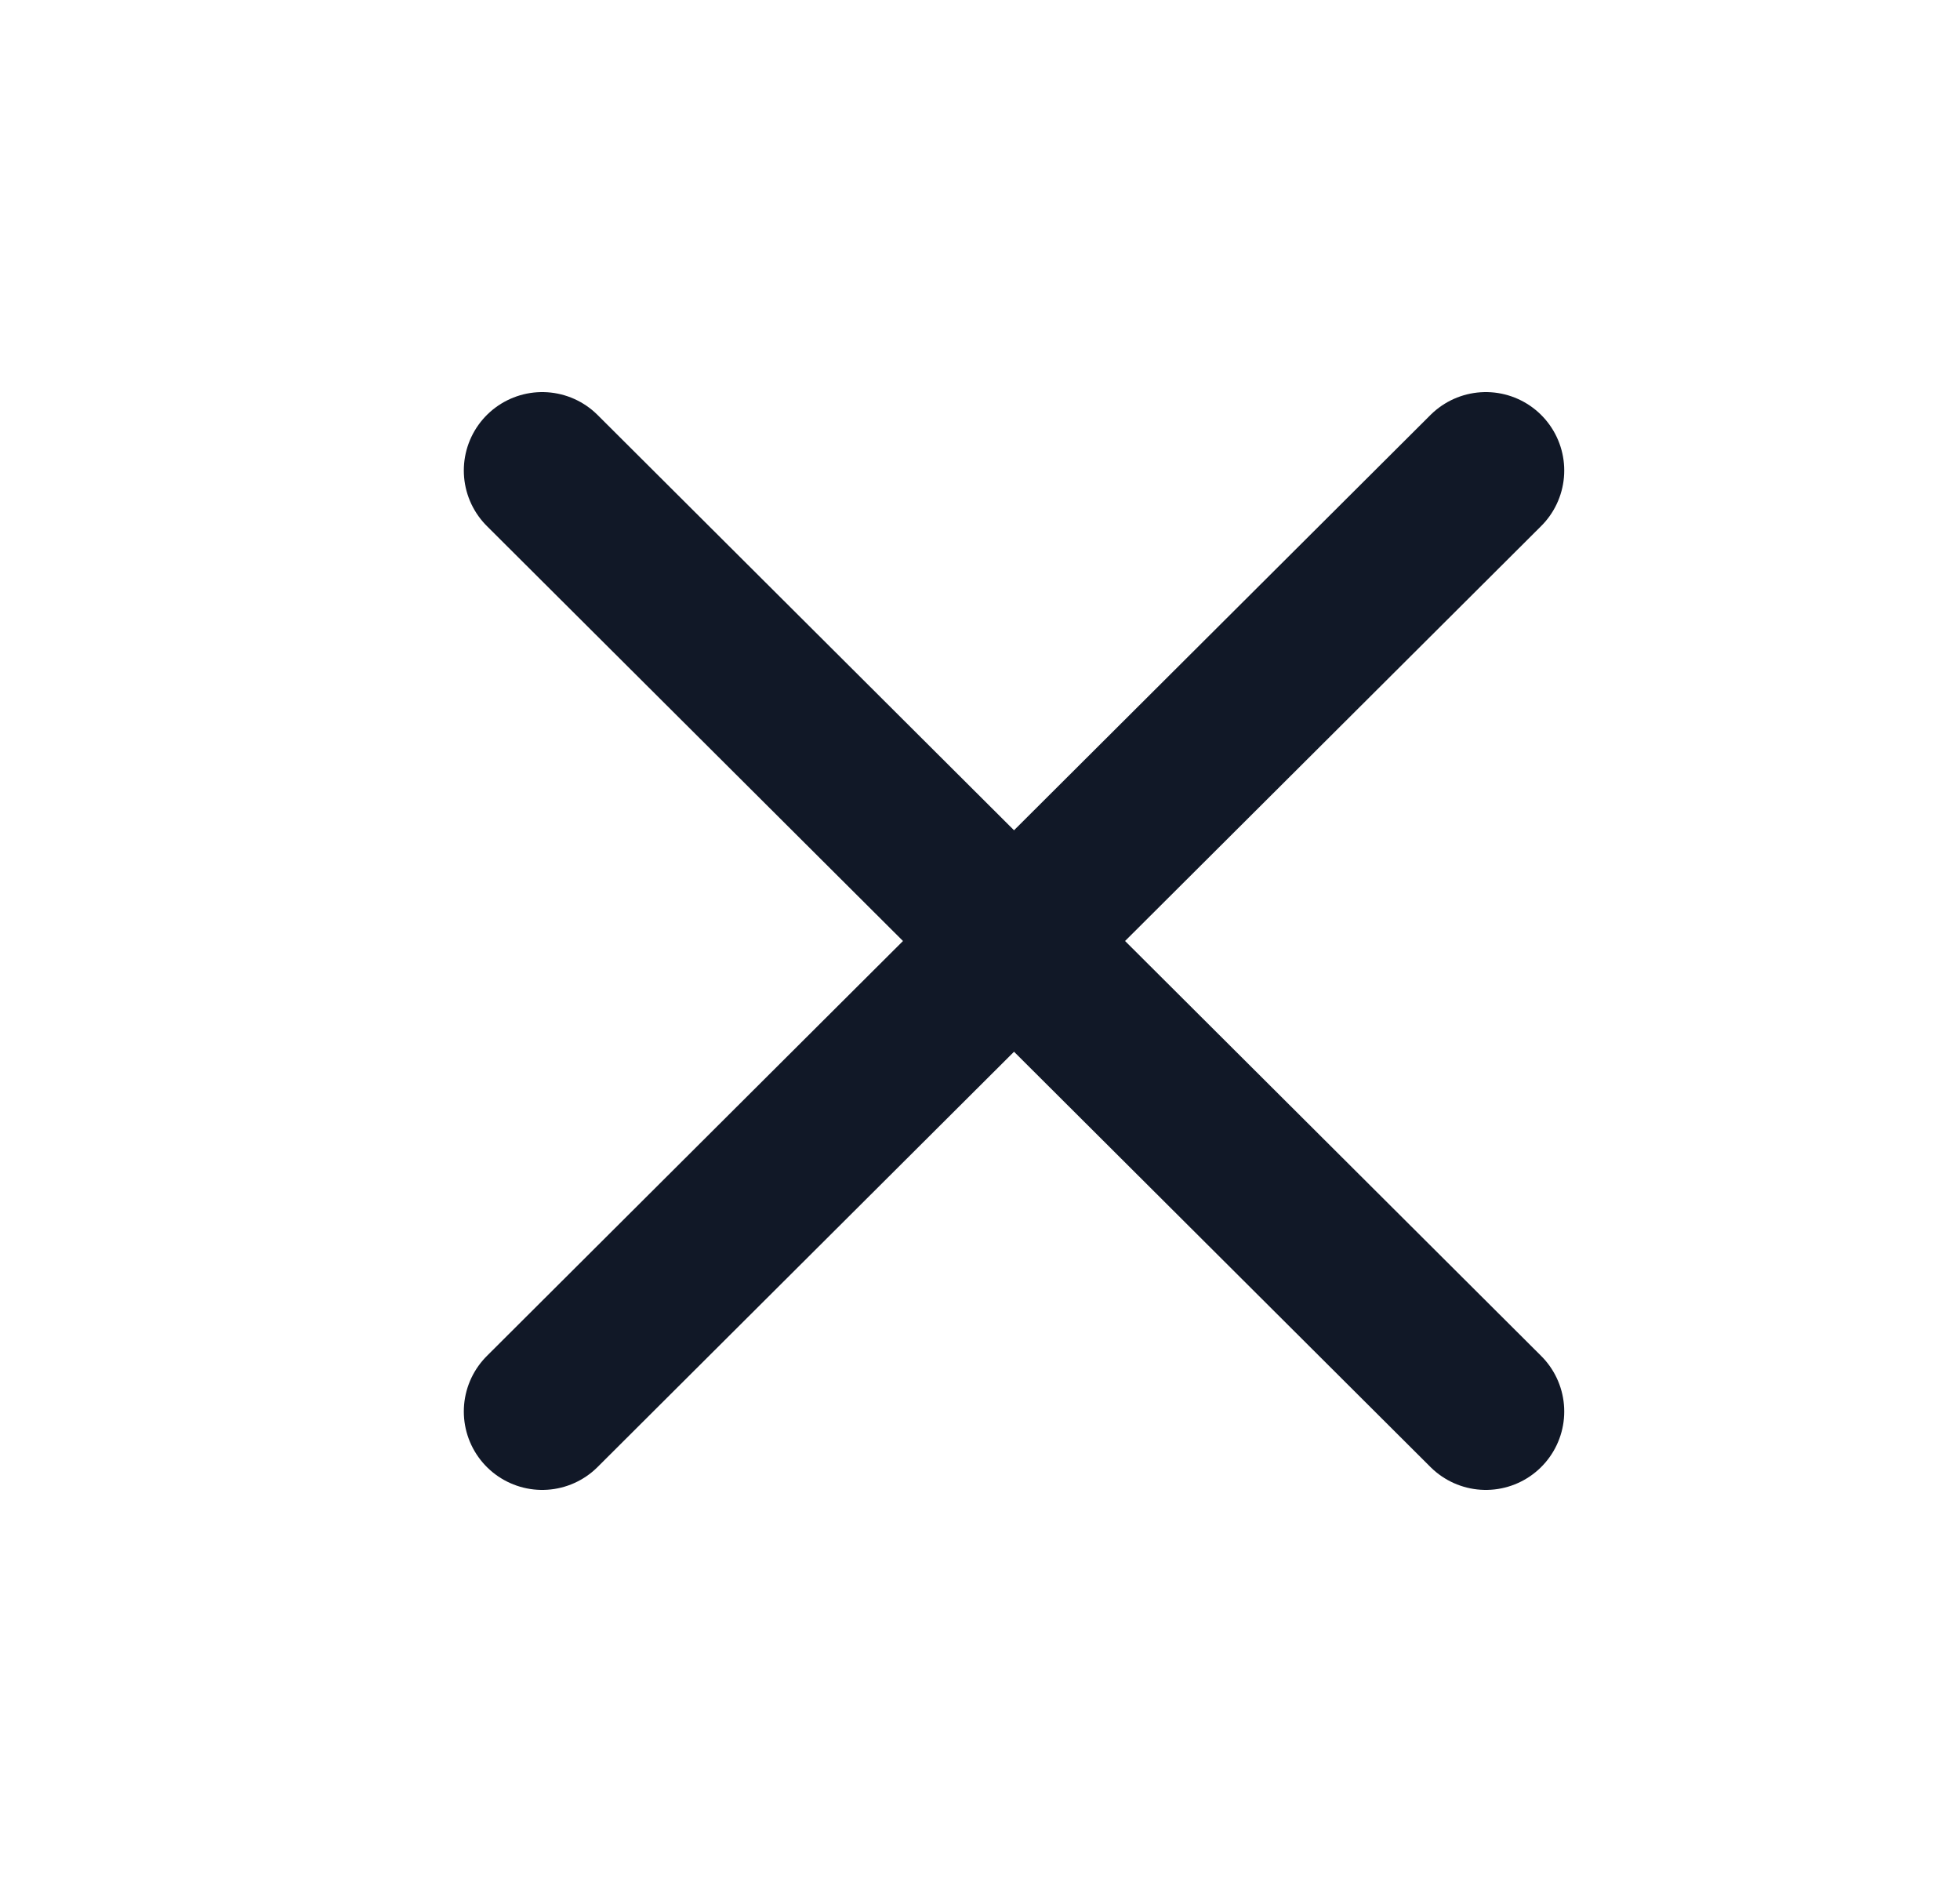 <svg width="25" height="24" viewBox="0 0 25 24" fill="none" xmlns="http://www.w3.org/2000/svg">
<path d="M6.916 18L18.952 6M6.916 6L18.952 18" stroke="#111827" stroke-width="2" stroke-linecap="round" stroke-linejoin="round"/>
</svg>
